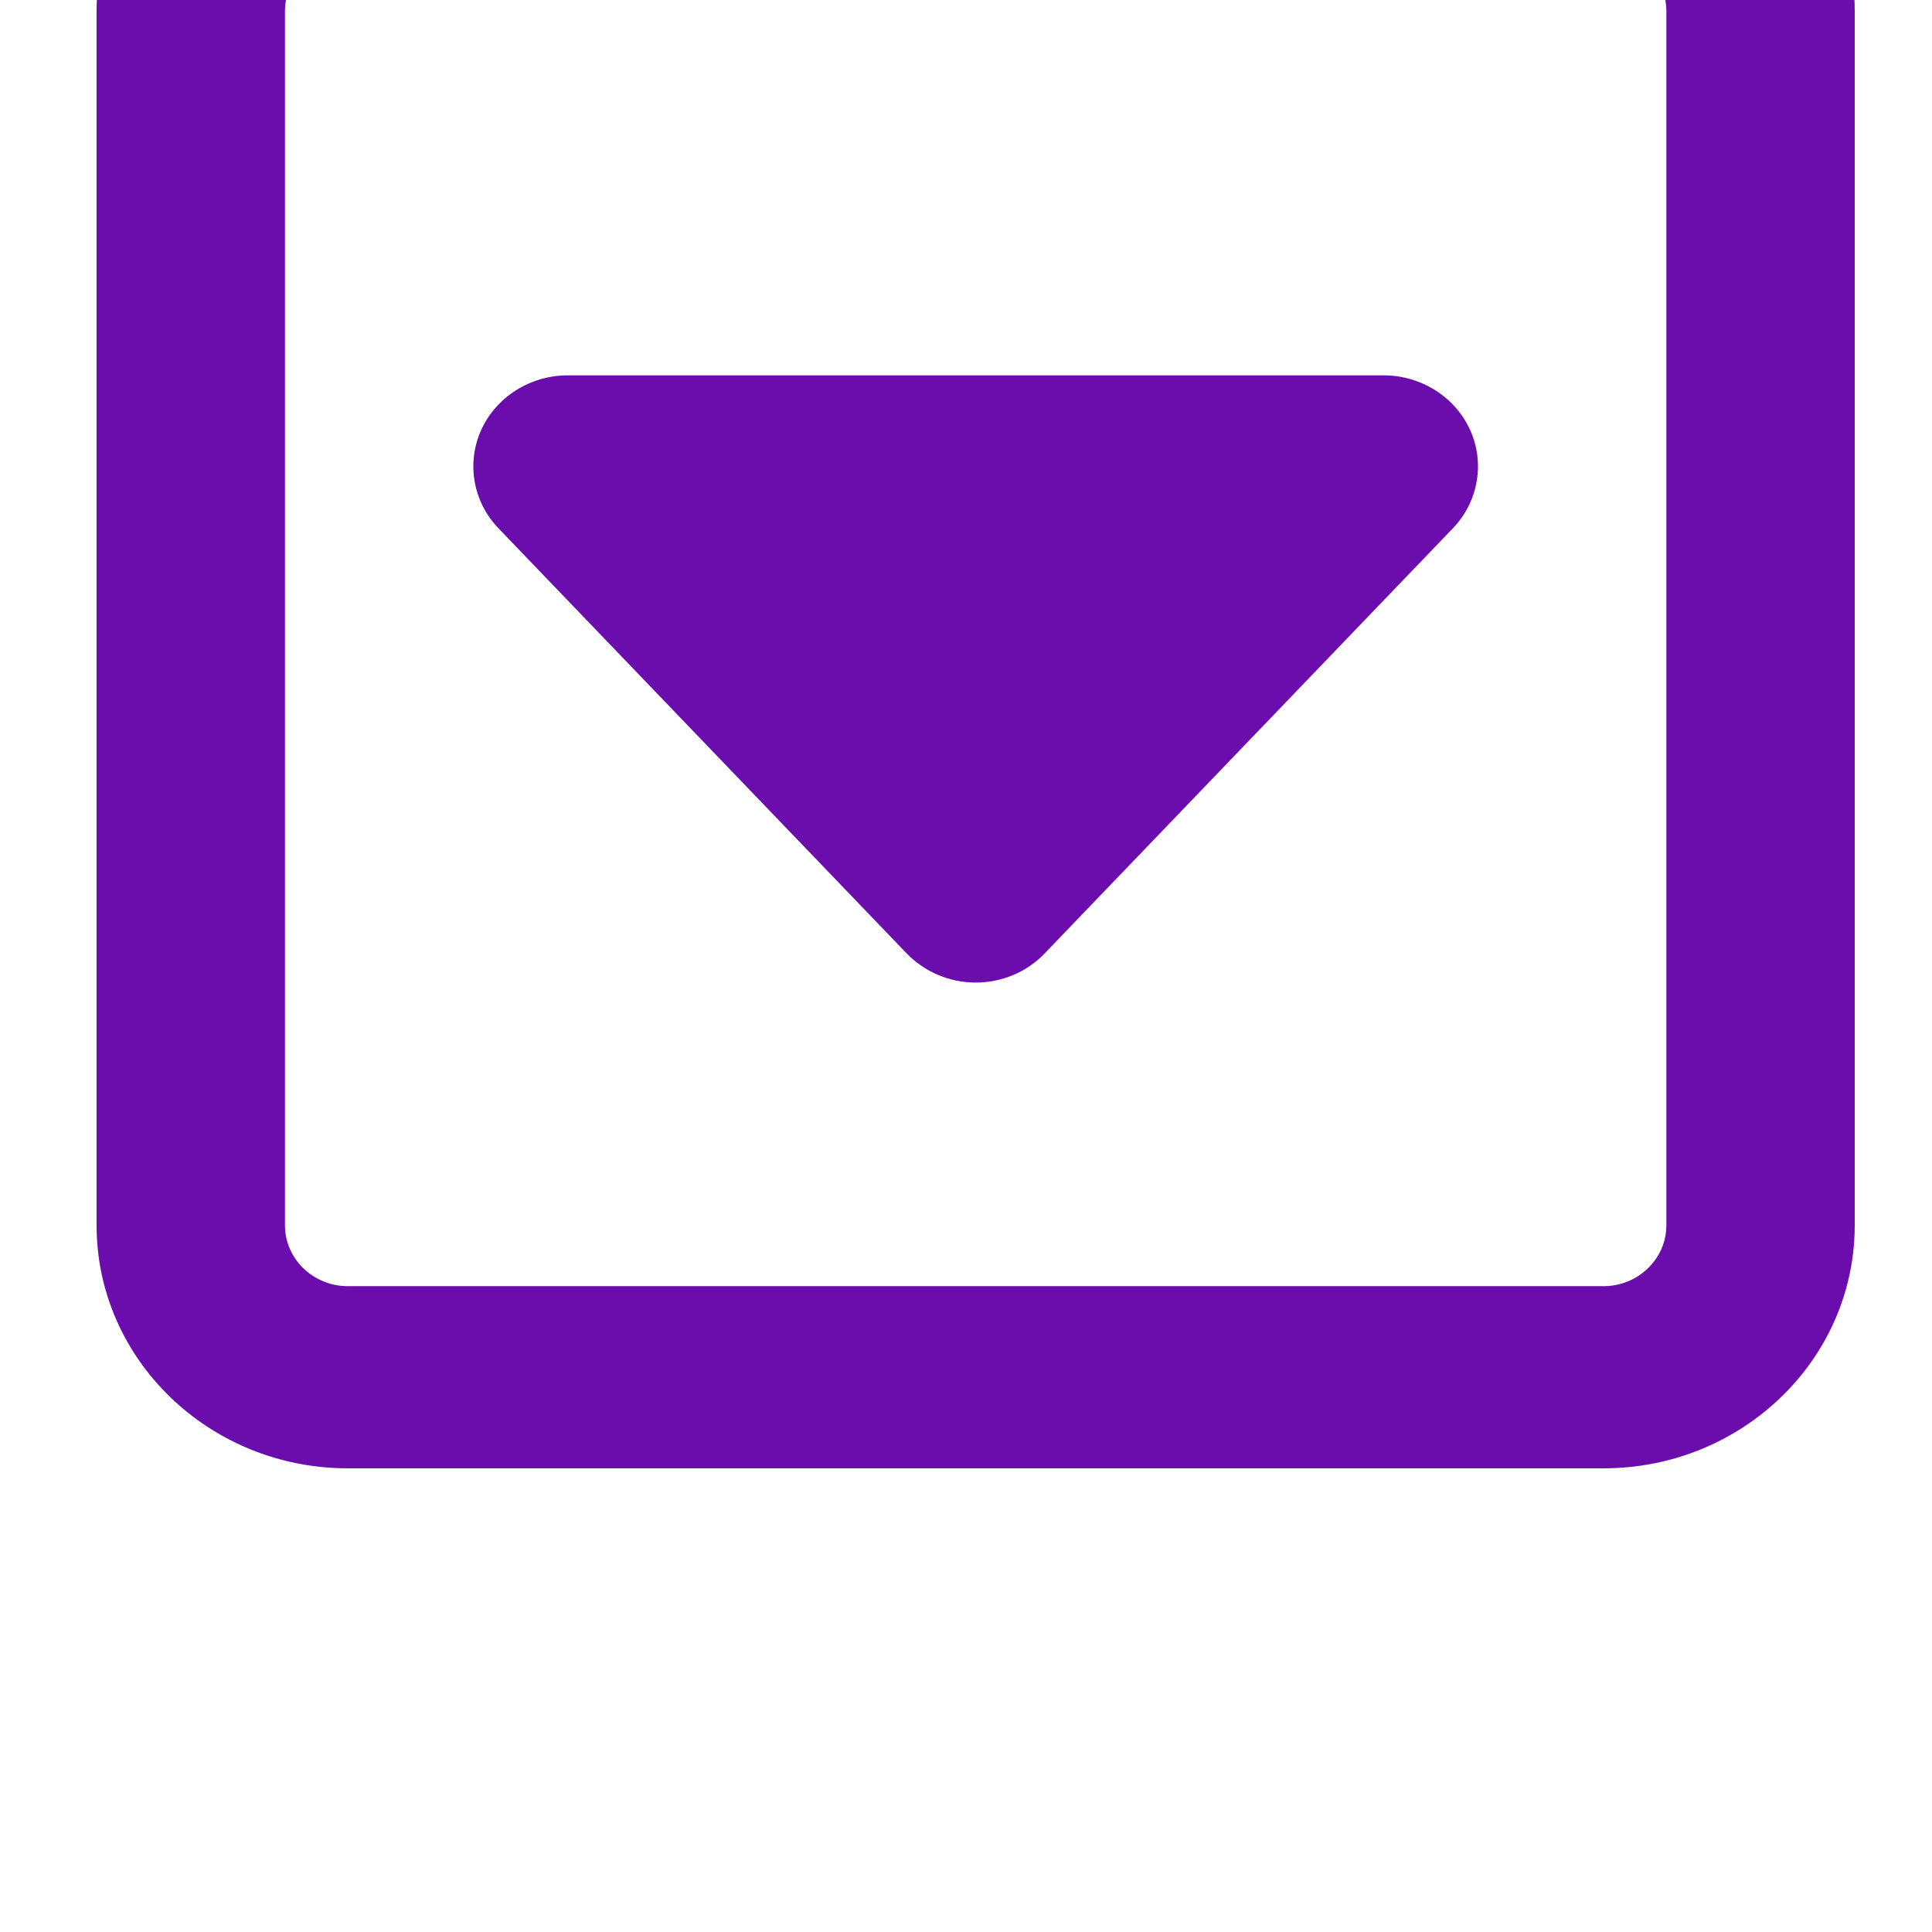 <svg width="100" height="100" viewBox="0 0 100 100" fill="none" xmlns="http://www.w3.org/2000/svg">
<g clip-path="url(#clip0_212_11)">
<path d="M83 66.571C84.787 66.571 86.25 65.157 86.25 63.429V0.571C86.25 -1.157 84.787 -2.571 83 -2.571H18C16.212 -2.571 14.75 -1.157 14.75 0.571V63.429C14.75 65.157 16.212 66.571 18 66.571H83ZM96 63.429C96 70.362 90.17 76 83 76H18C10.83 76 5 70.362 5 63.429V0.571C5 -6.362 10.83 -12 18 -12H83C90.17 -12 96 -6.362 96 0.571V63.429ZM50.5 50.857C49.139 50.857 47.859 50.307 46.925 49.345L25.8 27.345C24.48 25.97 24.134 23.966 24.906 22.257C25.678 20.548 27.445 19.429 29.375 19.429H71.625C73.555 19.429 75.322 20.548 76.094 22.257C76.866 23.966 76.52 25.97 75.2 27.345L54.075 49.345C53.161 50.307 51.861 50.857 50.5 50.857Z" fill="#6B0DAC"/>
</g>
<defs>
<clipPath id="clip0_212_11">
<rect width="100" height="100" fill="white"/>
</clipPath>
</defs>
</svg>
